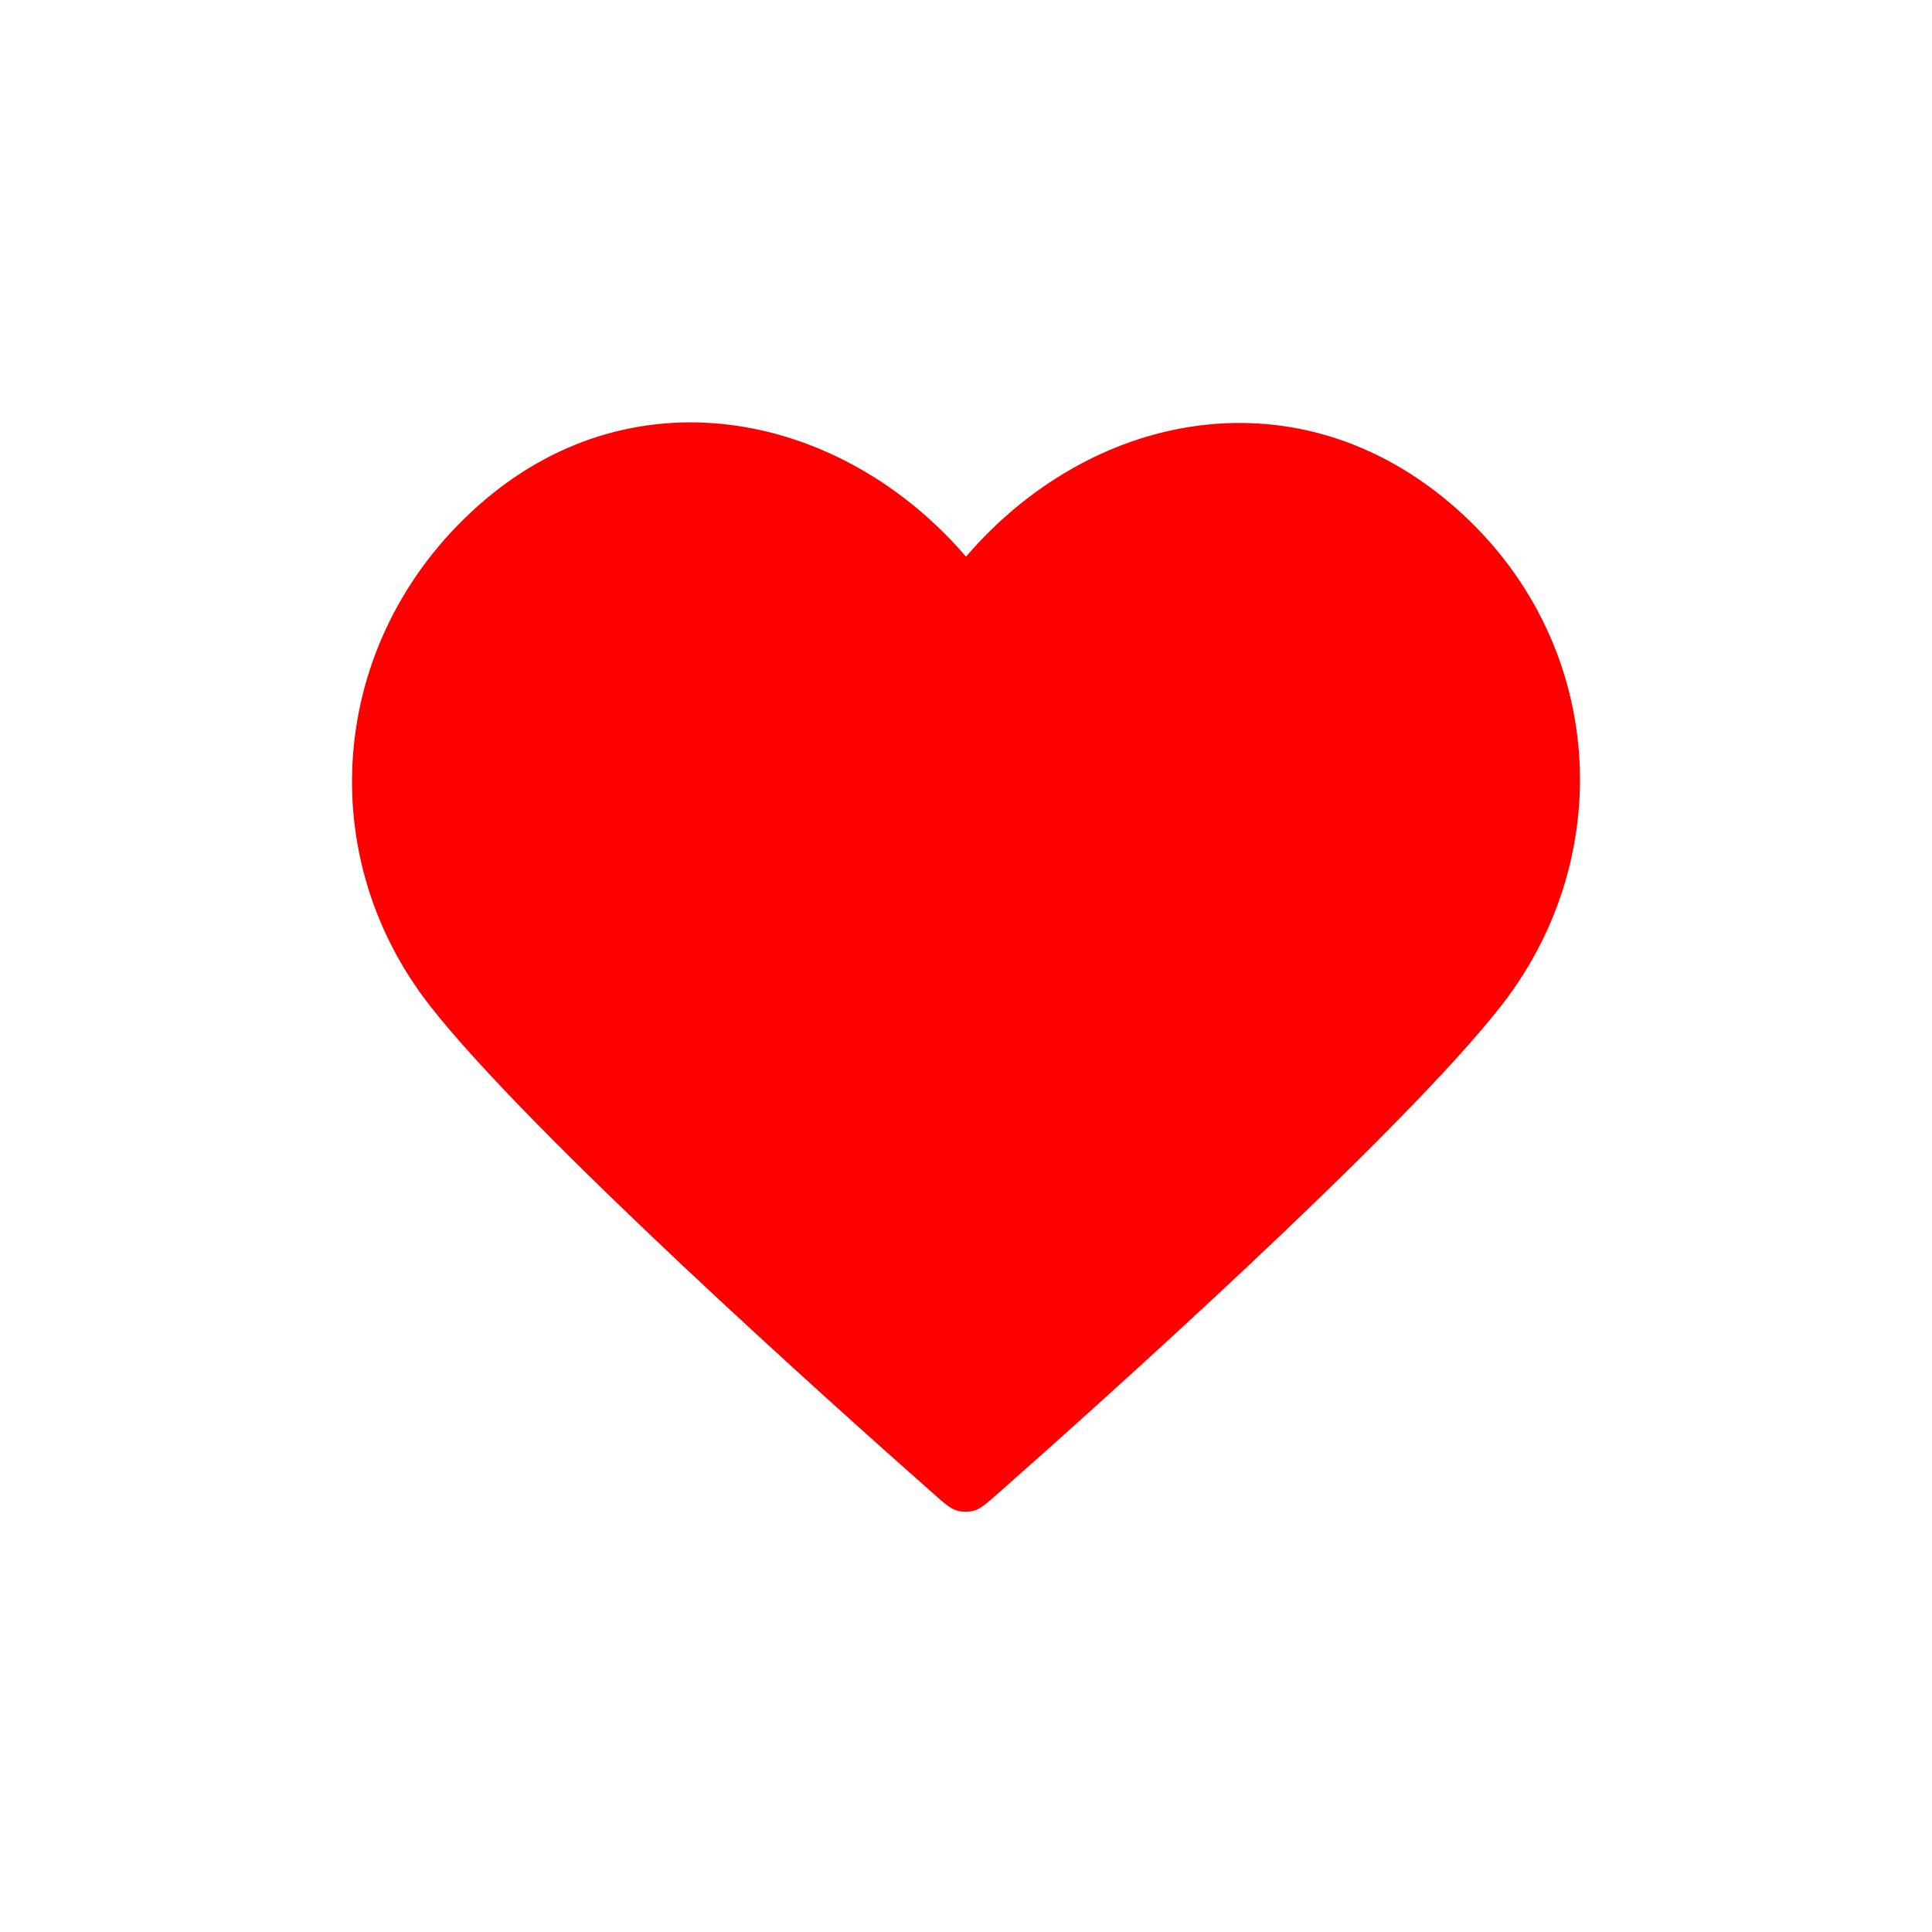 <ns0:svg xmlns:ns0="http://www.w3.org/2000/svg" viewBox="-2.16 -2.16 28.32 28.32" fill="#FF0000"><ns0:g id="SVGRepo_bgCarrier" stroke-width="0" /><ns0:g id="SVGRepo_tracerCarrier" stroke-linecap="round" stroke-linejoin="round" /><ns0:g id="SVGRepo_iconCarrier"> <ns0:path fill-rule="evenodd" clip-rule="evenodd" d="M12 6C10.201 3.903 7.194 3.255 4.939 5.175C2.685 7.096 2.367 10.306 4.138 12.577C5.61 14.465 10.065 18.448 11.525 19.737C11.688 19.881 11.77 19.953 11.865 19.982C11.948 20.006 12.039 20.006 12.123 19.982C12.218 19.953 12.299 19.881 12.463 19.737C13.923 18.448 18.378 14.465 19.85 12.577C21.62 10.306 21.342 7.075 19.048 5.175C16.755 3.275 13.799 3.903 12 6Z" stroke-width="0.936" stroke-linecap="round" stroke-linejoin="round" /> </ns0:g></ns0:svg>